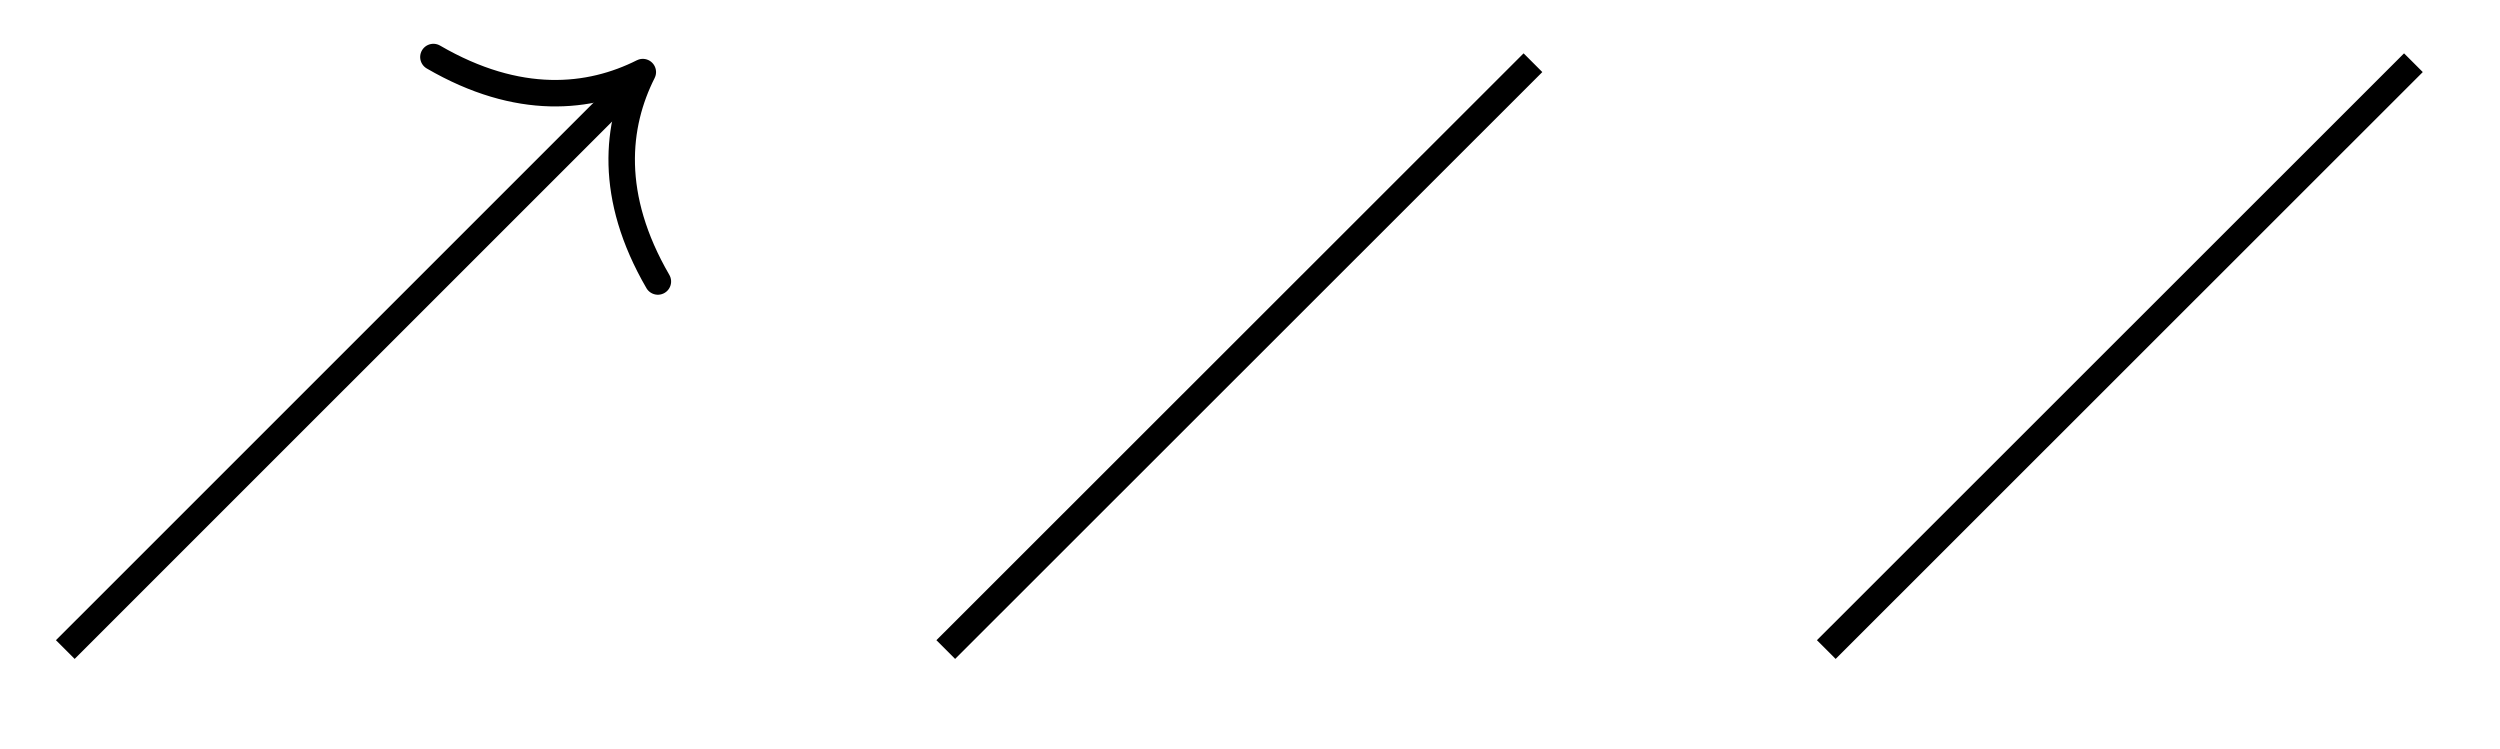 <svg xmlns="http://www.w3.org/2000/svg" width="50.235" height="15.051" viewBox="0 0 37.676 11.288" version="1.2"><defs><clipPath id="a"><path d="M0 0h16v10.934H0Zm0 0"/></clipPath><clipPath id="b"><path d="M8 0h21v10.934H8Zm0 0"/></clipPath><clipPath id="c"><path d="M21 0h16.516v10.934H21Zm0 0"/></clipPath></defs><g clip-path="url(#a)"><path style="fill:none;stroke-width:.399;stroke-linecap:butt;stroke-linejoin:miter;stroke:#000;stroke-opacity:1;stroke-miterlimit:10" d="m.001.002 8.563 8.562" transform="matrix(1 0 0 -1 .983 9.791)"/></g><path style="fill:none;stroke-width:.399;stroke-linecap:round;stroke-linejoin:round;stroke:#000;stroke-opacity:1;stroke-miterlimit:10" d="M-2.073 2.392C-1.693.956-.85.28-.002 0c-.848-.279-1.69-.955-2.071-2.392" transform="scale(1 -1) rotate(45 6.154 11.153)"/><g clip-path="url(#b)"><path style="fill:none;stroke-width:.399;stroke-linecap:butt;stroke-linejoin:miter;stroke:#000;stroke-opacity:1;stroke-miterlimit:10" d="m13.27.002 8.849 8.844" transform="matrix(1 0 0 -1 .983 9.791)"/></g><g clip-path="url(#c)"><path style="fill:none;stroke-width:.399;stroke-linecap:butt;stroke-linejoin:miter;stroke:#000;stroke-opacity:1;stroke-miterlimit:10" d="m26.54.002 8.848 8.844" transform="matrix(1 0 0 -1 .983 9.791)"/></g></svg>